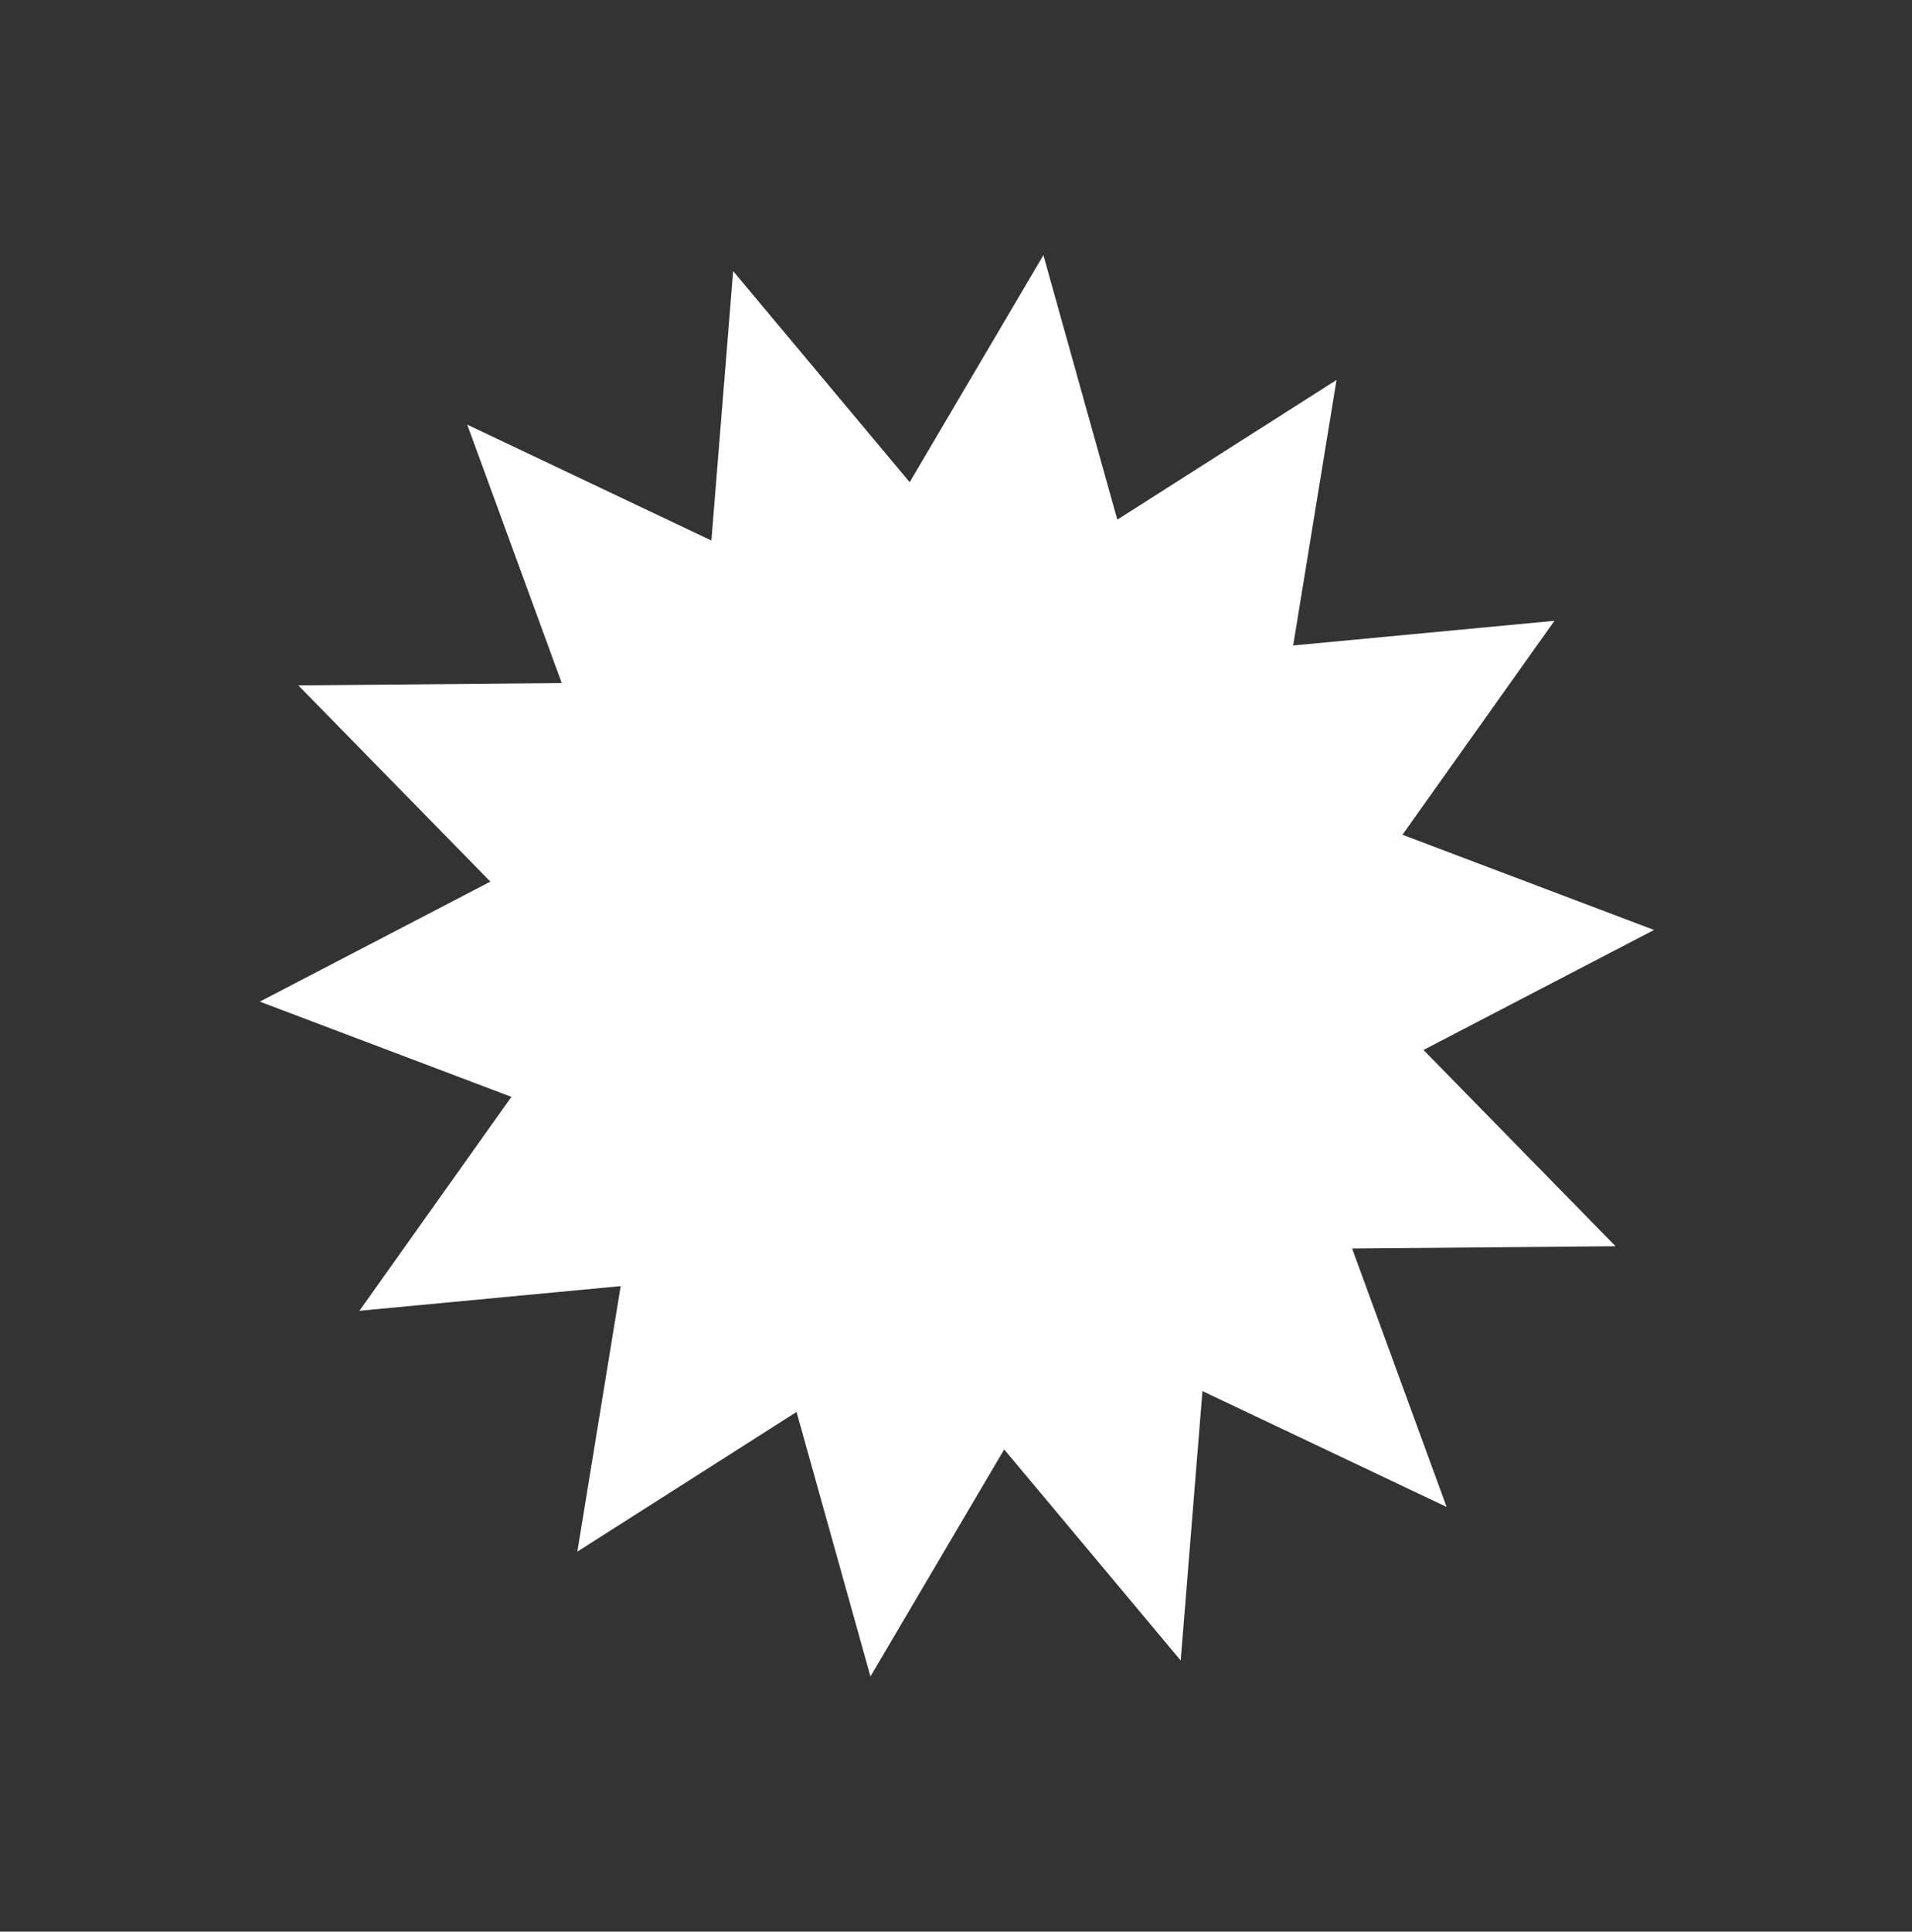 <svg width="294" height="297" viewBox="0 0 294 297" fill="none" xmlns="http://www.w3.org/2000/svg">
<rect x="0" y="0" width="294" height="297" fill="#333333" stroke="none"/>
<path d="M239.021 95.452L215.648 128.348L254.334 142.988L218.882 161.44L248.417 191.616L207.906 191.969L222.441 231.703L184.896 213.889L181.551 255.311L154.408 222.857L133.847 257.763L122.481 217.097L88.775 238.574L95.439 197.75L55.264 201.544L78.637 168.649L39.951 154.008L75.404 135.556L45.868 105.381L86.379 105.027L71.844 65.293L109.389 83.108L112.734 41.685L139.877 74.14L160.439 39.233L171.804 79.9L205.51 58.422L198.846 99.246L239.021 95.452Z" fill="white"/>
</svg>
